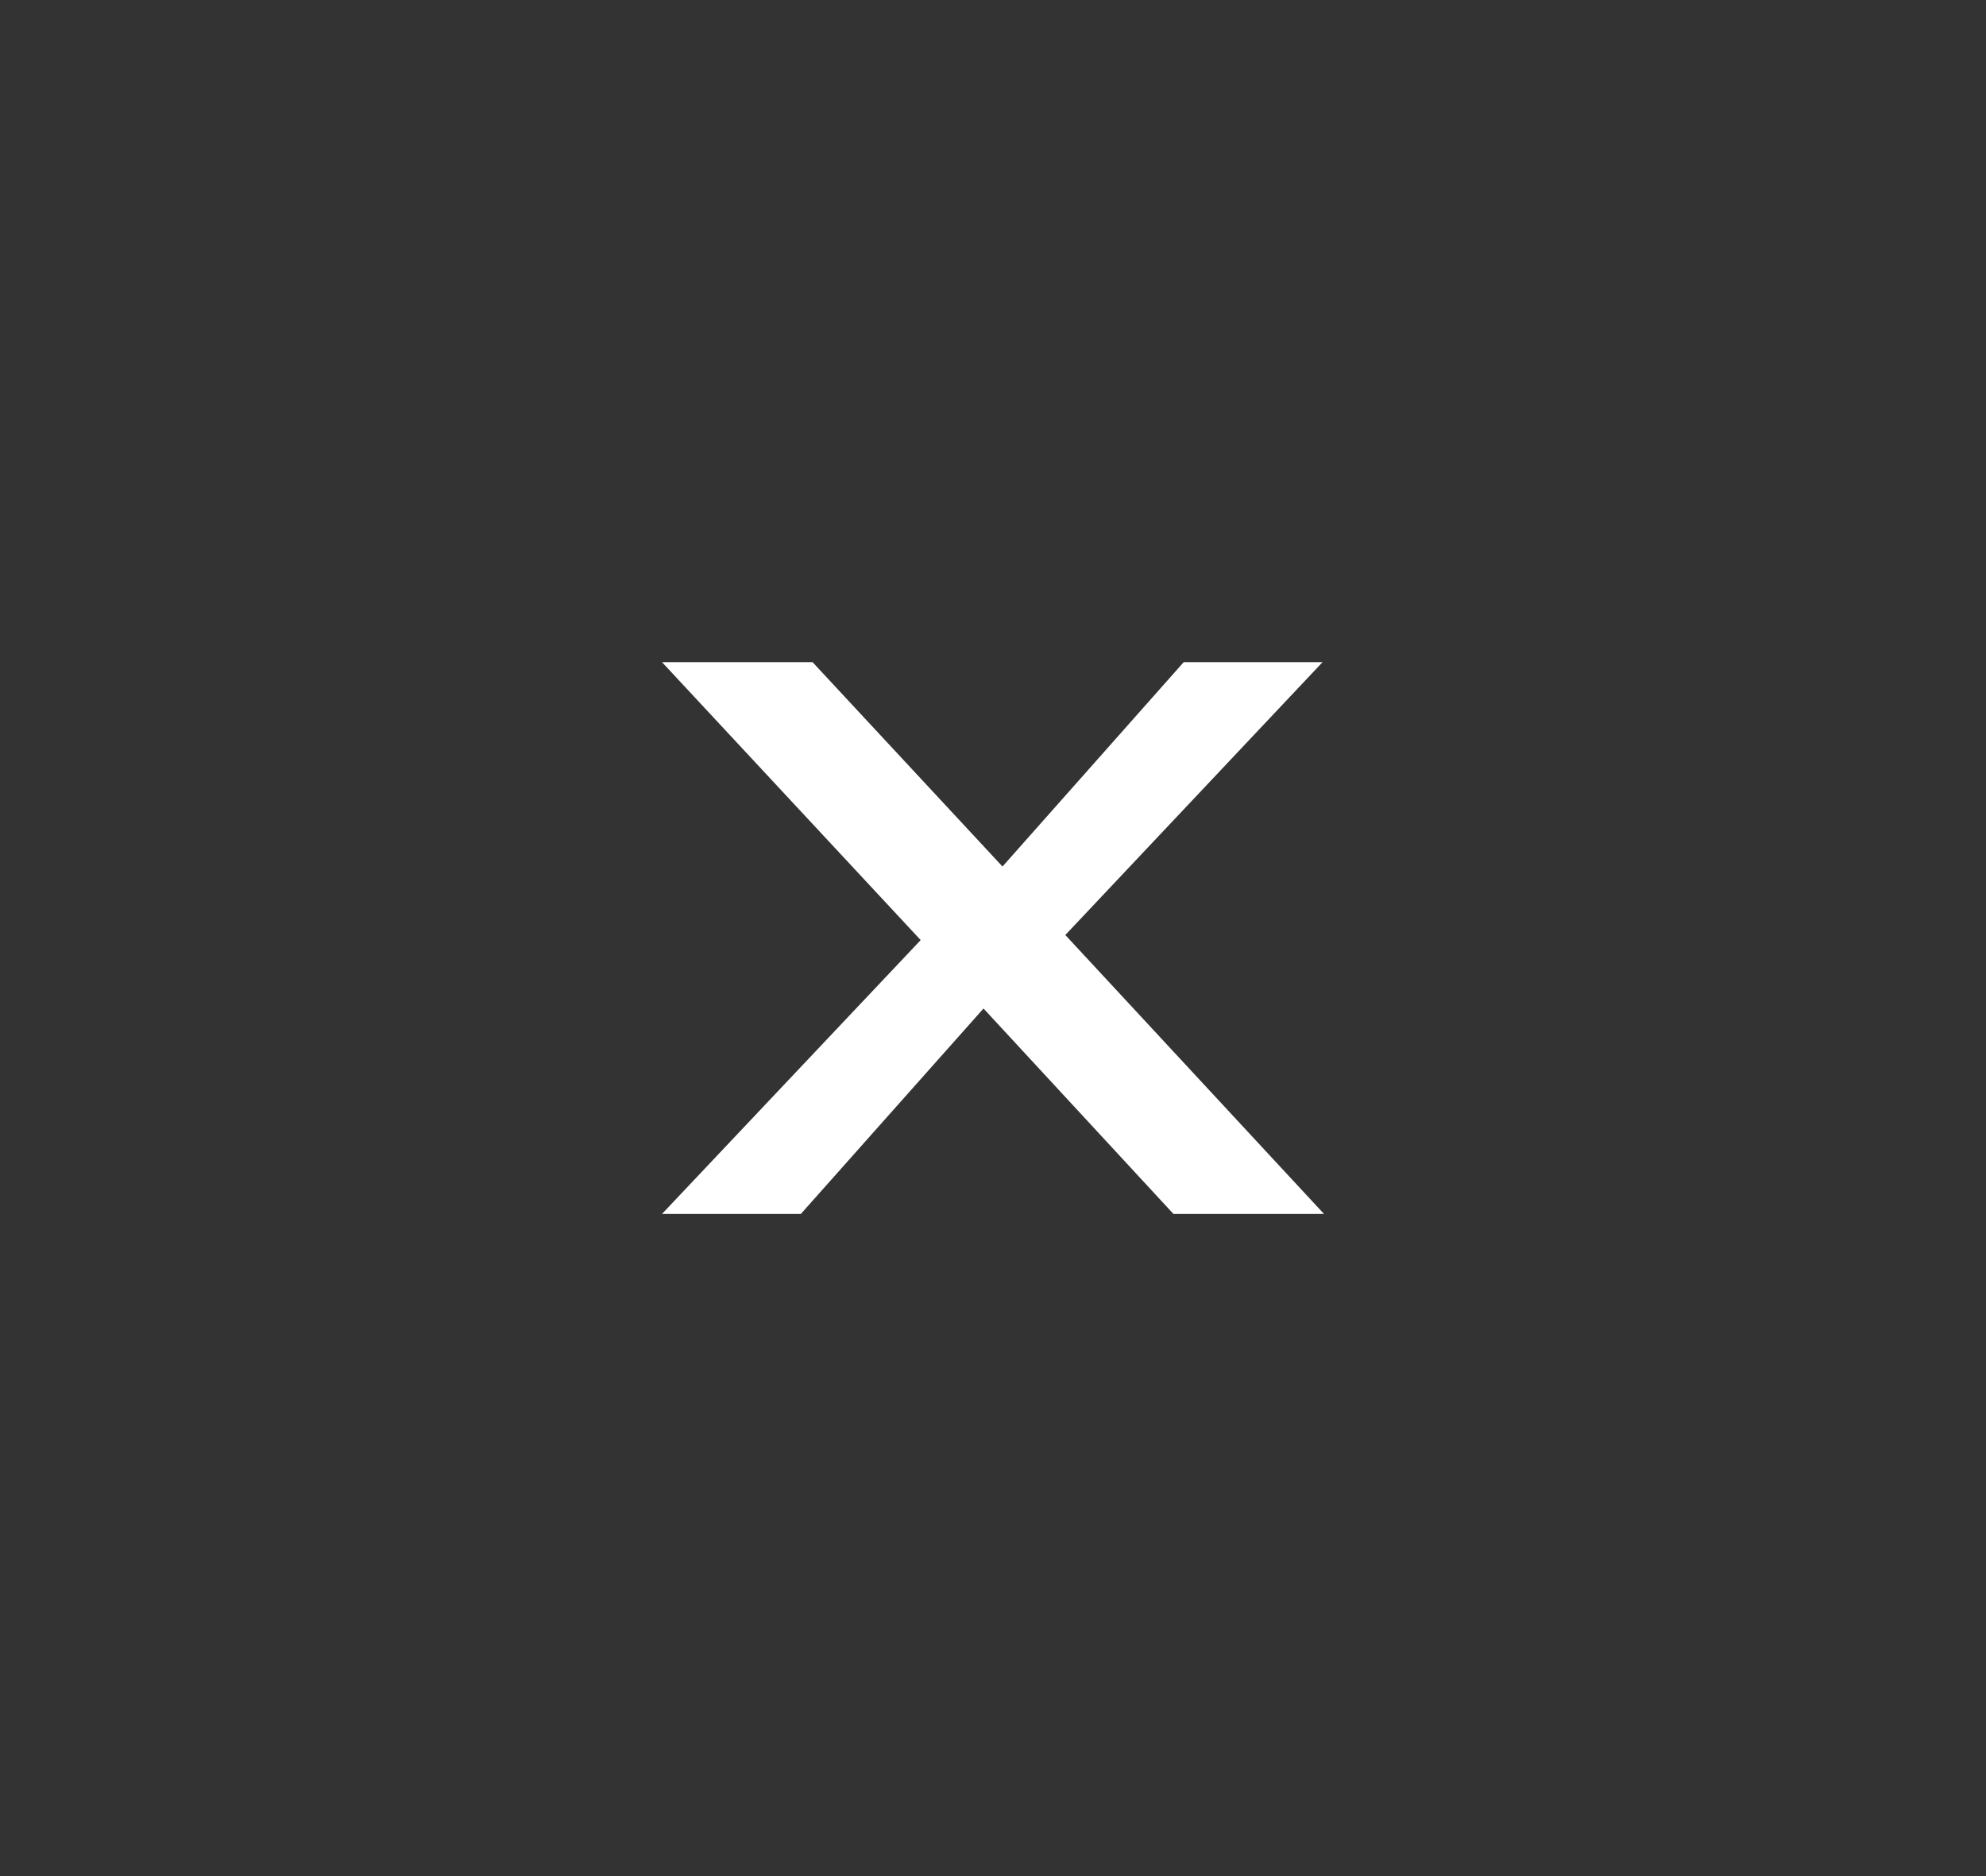 <svg width="36" height="34" viewBox="0 0 36 34" fill="none" xmlns="http://www.w3.org/2000/svg">
<rect x="0" y="0" width="36" height="34" fill="#333333" stroke="none"/>
<path d="M21.271 22L17.828 18.277L14.517 22H12L16.689 17.037L12 12H14.729L18.172 15.704L21.457 12H23.974L19.311 16.945L24 22H21.271Z" fill="white"/>
</svg>
